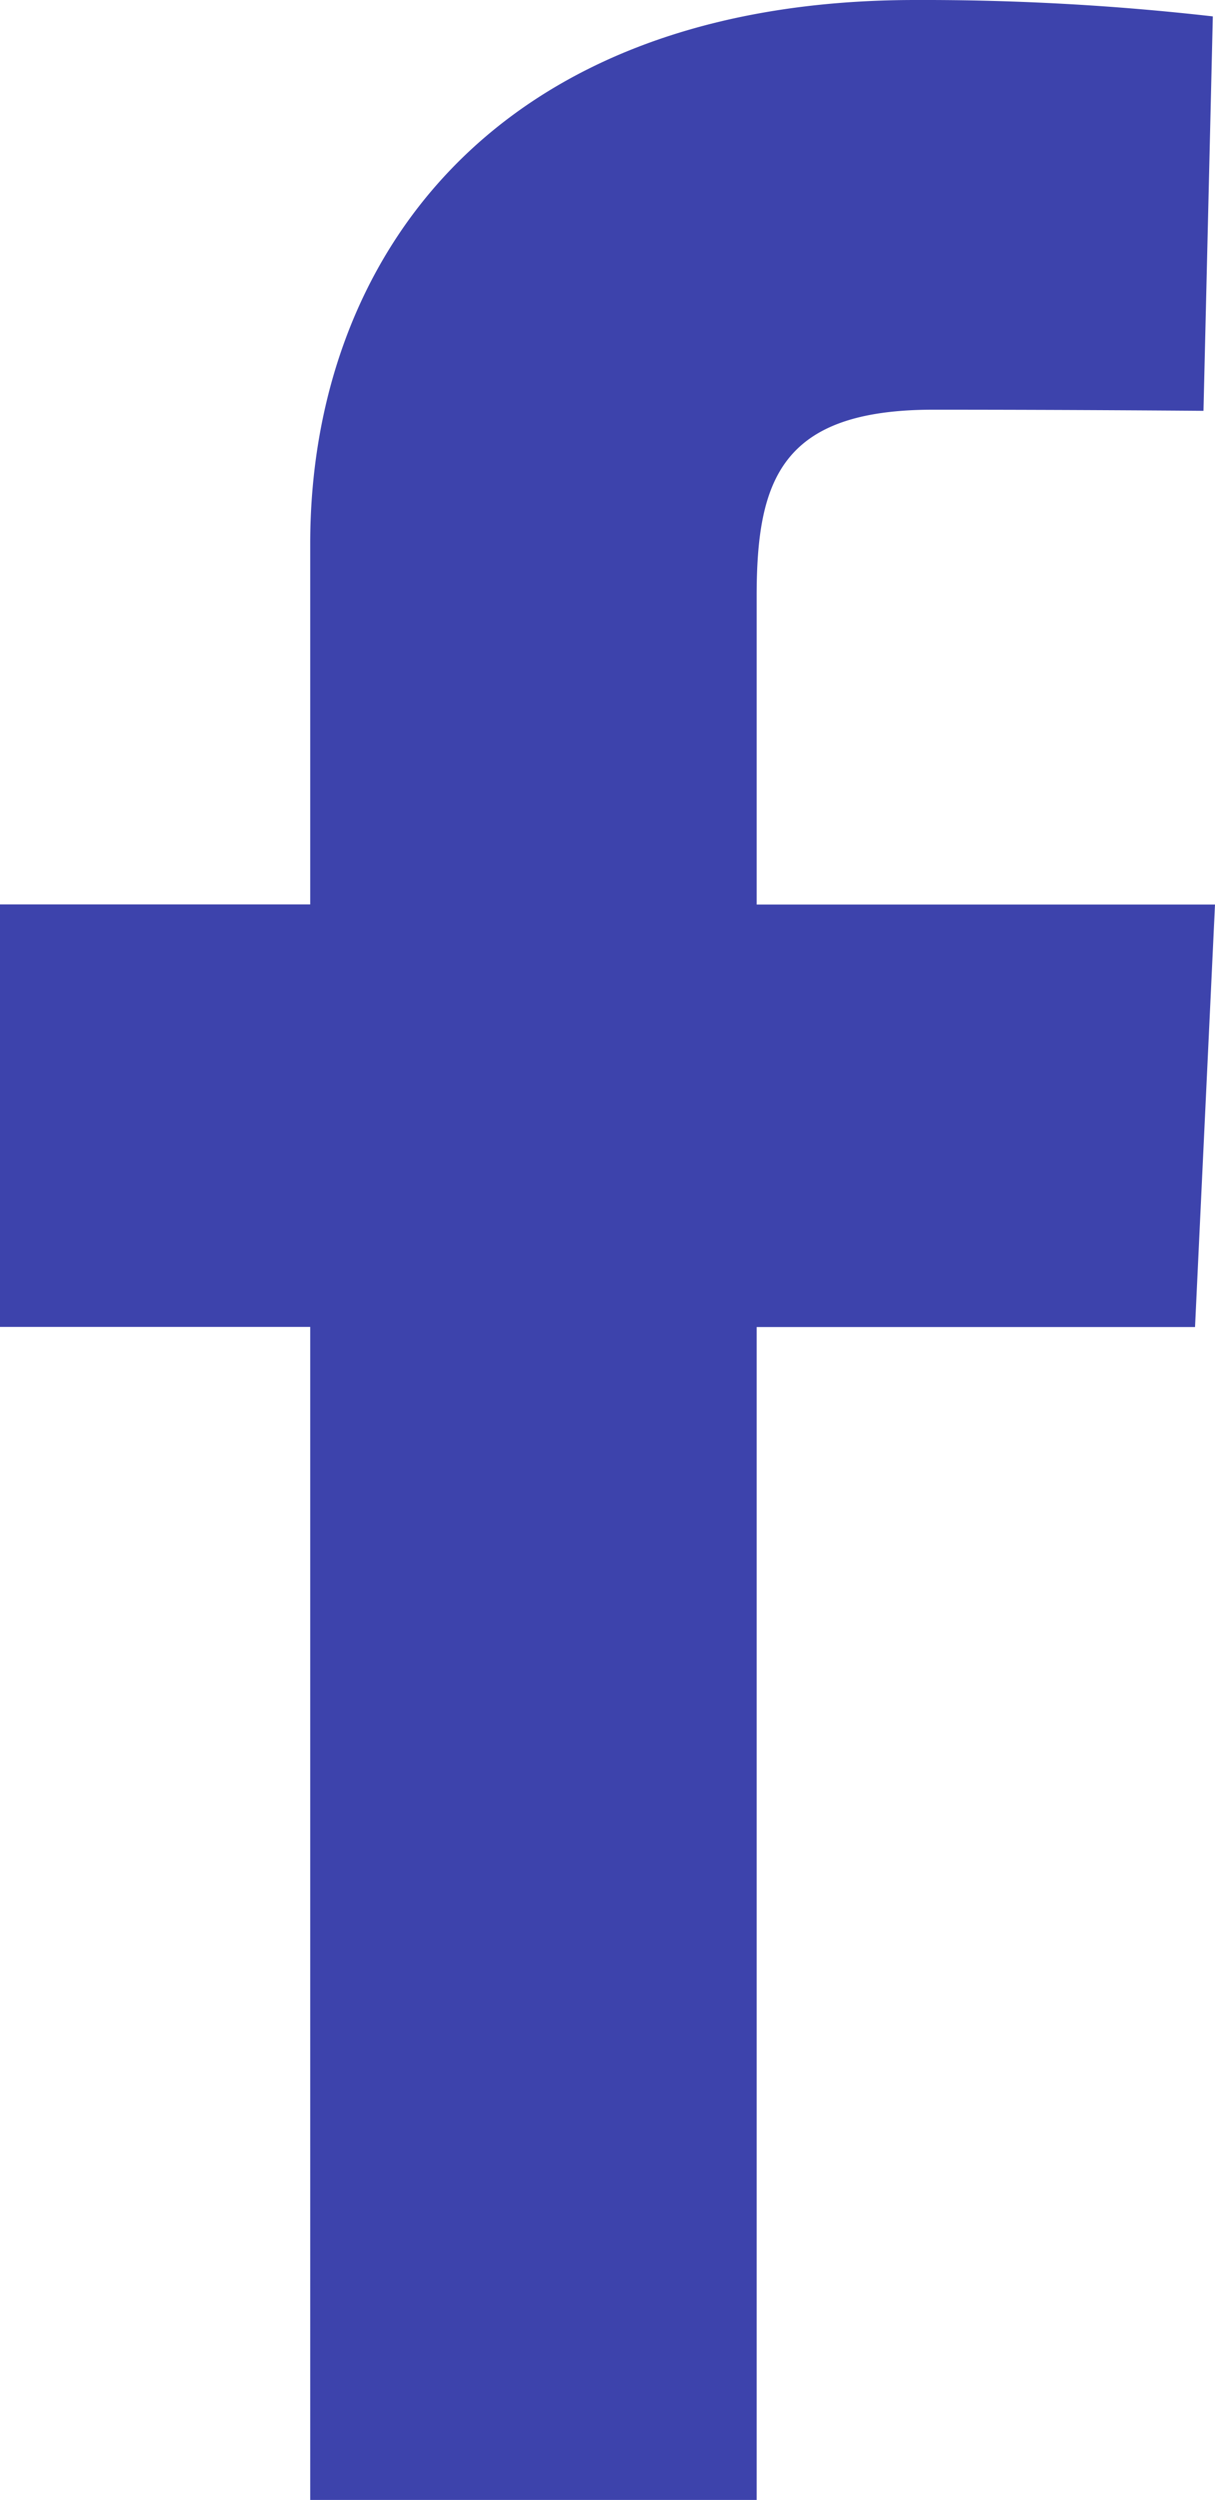 <svg xmlns="http://www.w3.org/2000/svg" width="9.49" height="19.526" viewBox="0 0 9.49 19.526"><defs><style>.a{fill:#3d43ac;}</style></defs><path class="a" d="M2.423,19.526V10.364H0v-3.3H2.423V4.247C2.423,2.033,3.854,0,7.151,0A20.021,20.021,0,0,1,9.473.128L9.4,3.209S8.389,3.2,7.29,3.2c-1.189,0-1.38.548-1.38,1.457V7.065H9.49l-.156,3.3H5.91v9.162H2.423"/></svg>